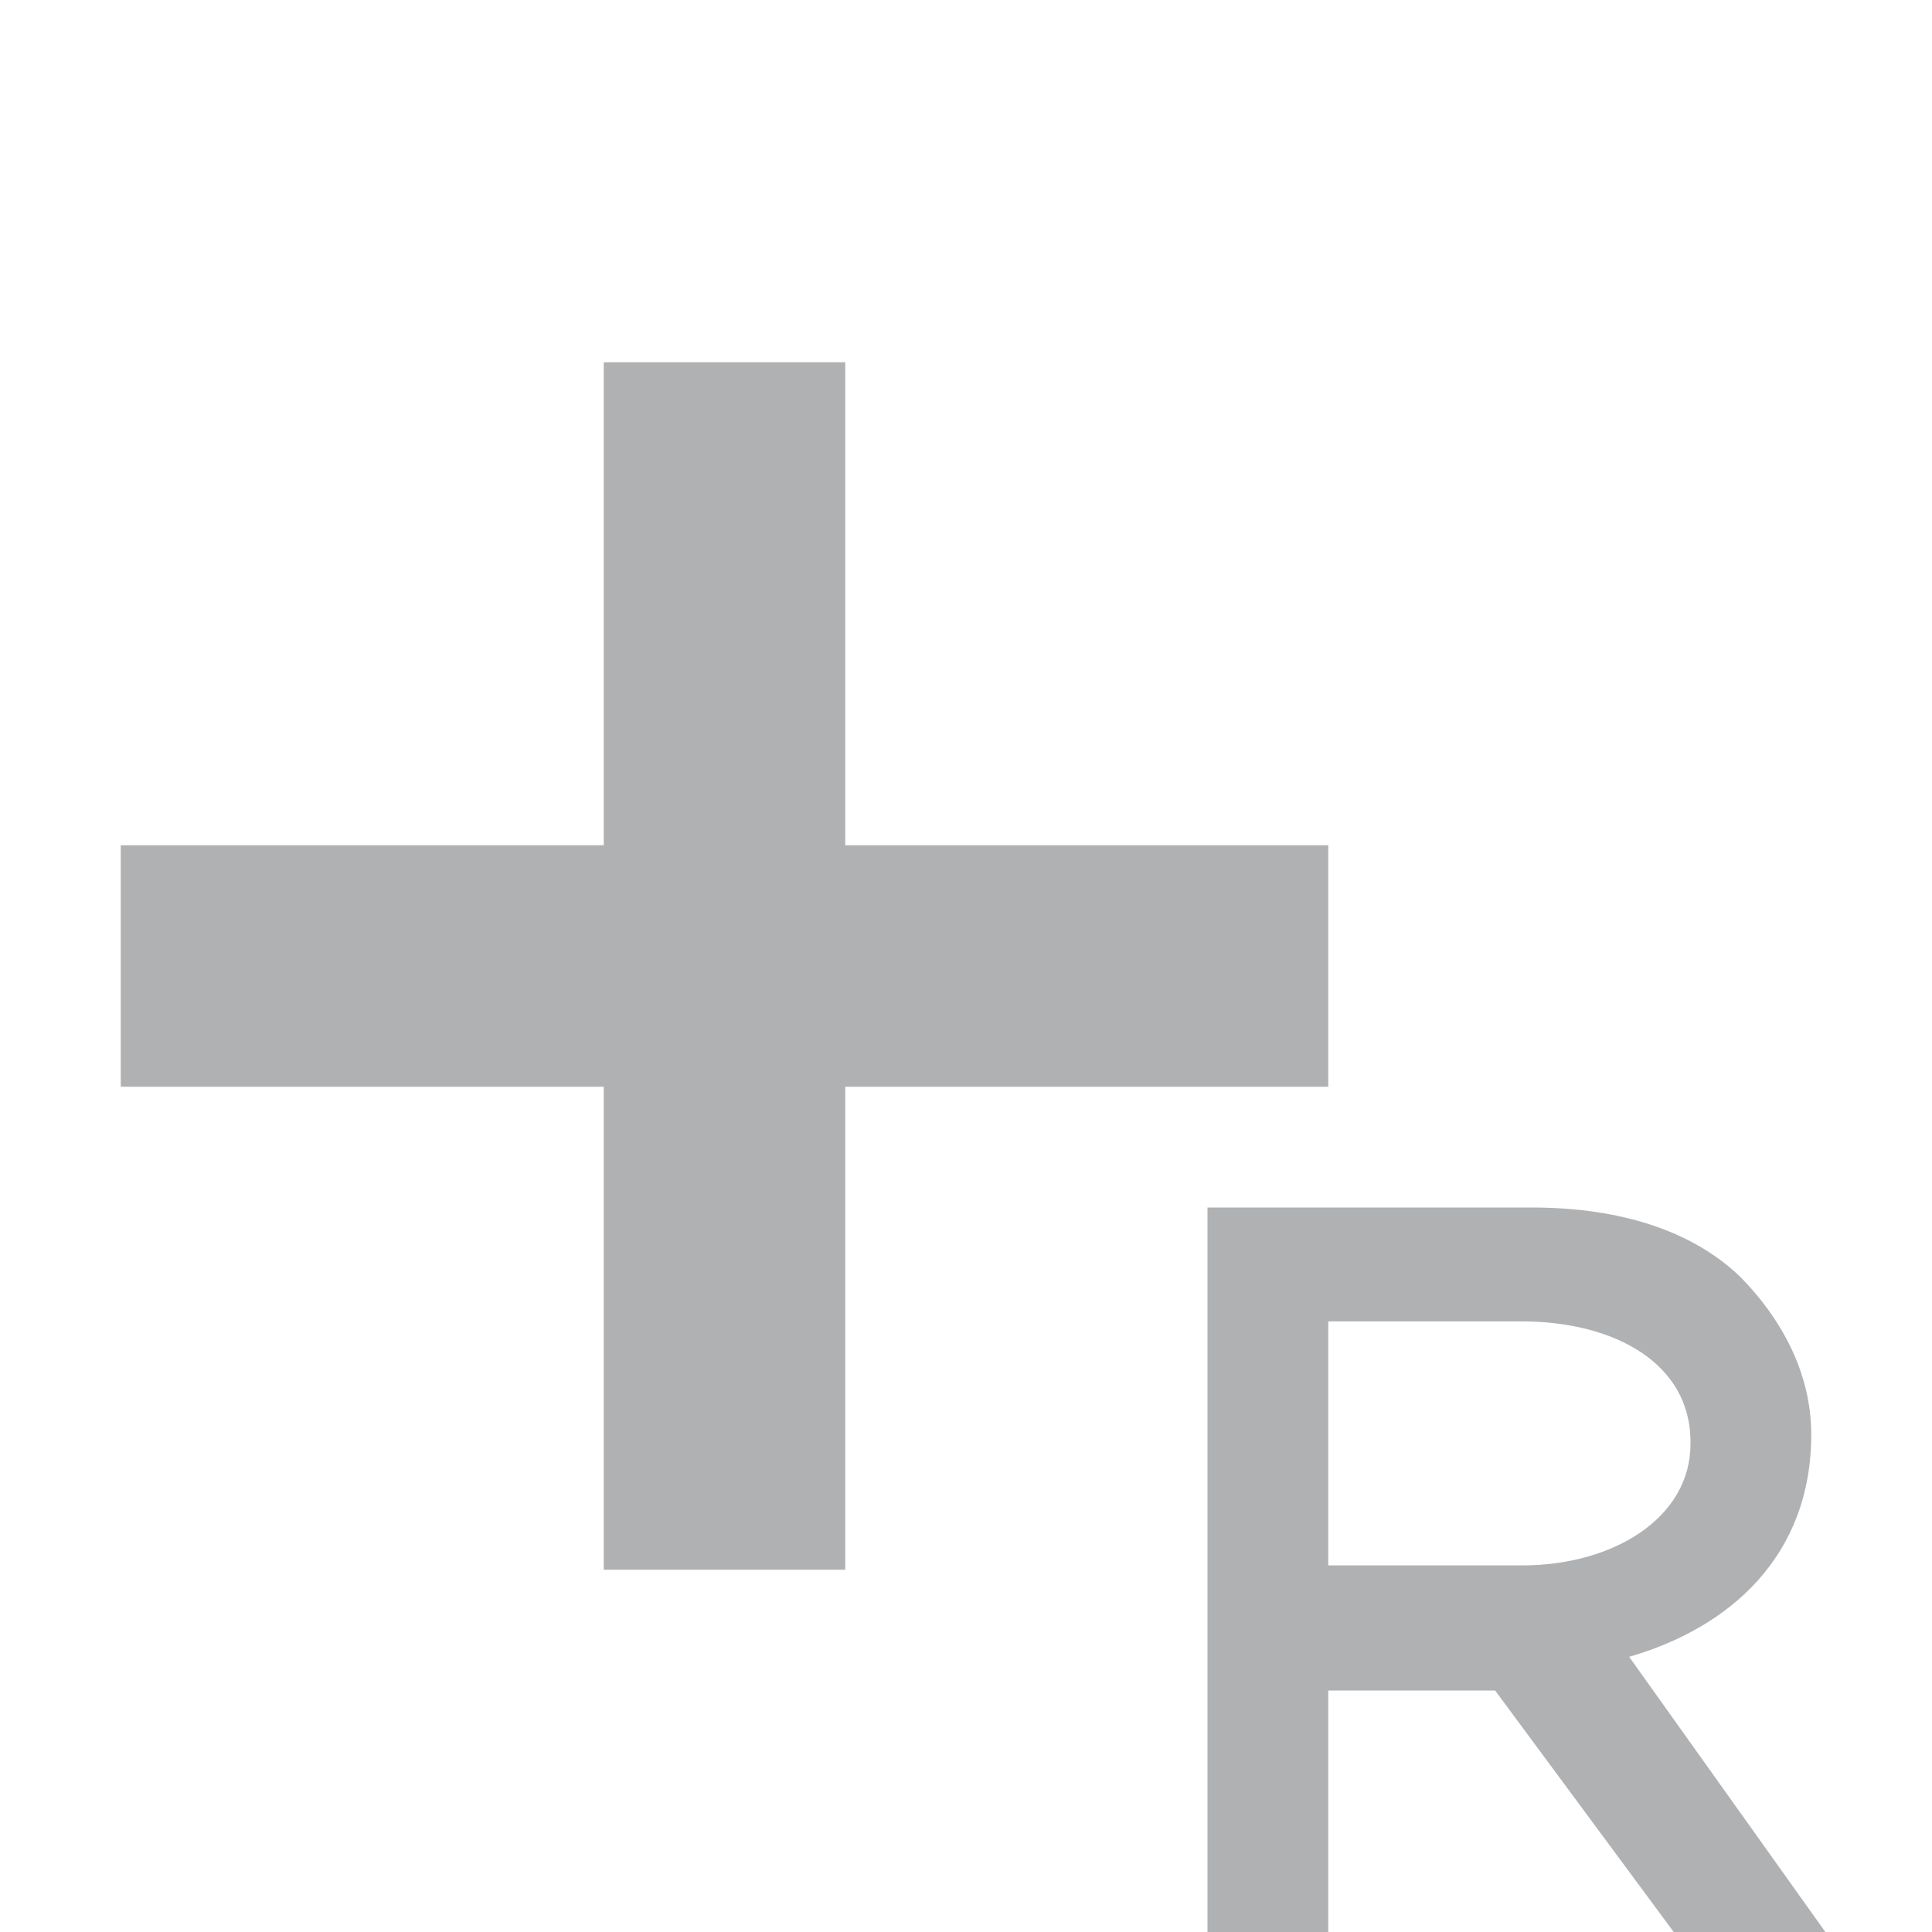 <!-- Copyright 2000-2021 JetBrains s.r.o. and contributors. Use of this source code is governed by the Apache 2.0 license that can be found in the LICENSE file. -->
<svg xmlns="http://www.w3.org/2000/svg" width="16" height="16" viewBox="0 0 16 16">
  <g fill="none" fill-rule="evenodd">
    <rect width="2" height="10" x="5" y="3" fill="#AFB1B3"/>
    <rect width="2" height="10" x="5" y="3" fill="#AFB1B3" transform="rotate(90 6 8)"/>
    <path fill="#AFB1B3" d="M10,16 L10,10 L12.683,10 C13.44,10 14.033,10.204 14.42,10.582 C14.739,10.909 15,11.355 15,11.88 C15,12.886 14.326,13.48 13.492,13.721 L15.117,16 L13.861,16 L12.382,14 L11,14 L11,16 L10,16 Z M11,12.964 L12.606,12.964 C13.363,12.964 14,12.569 14,11.958 L14,11.941 C14,11.296 13.38,10.943 12.597,10.943 L11,10.943 L11,12.964 Z"/>
  </g>
</svg>
